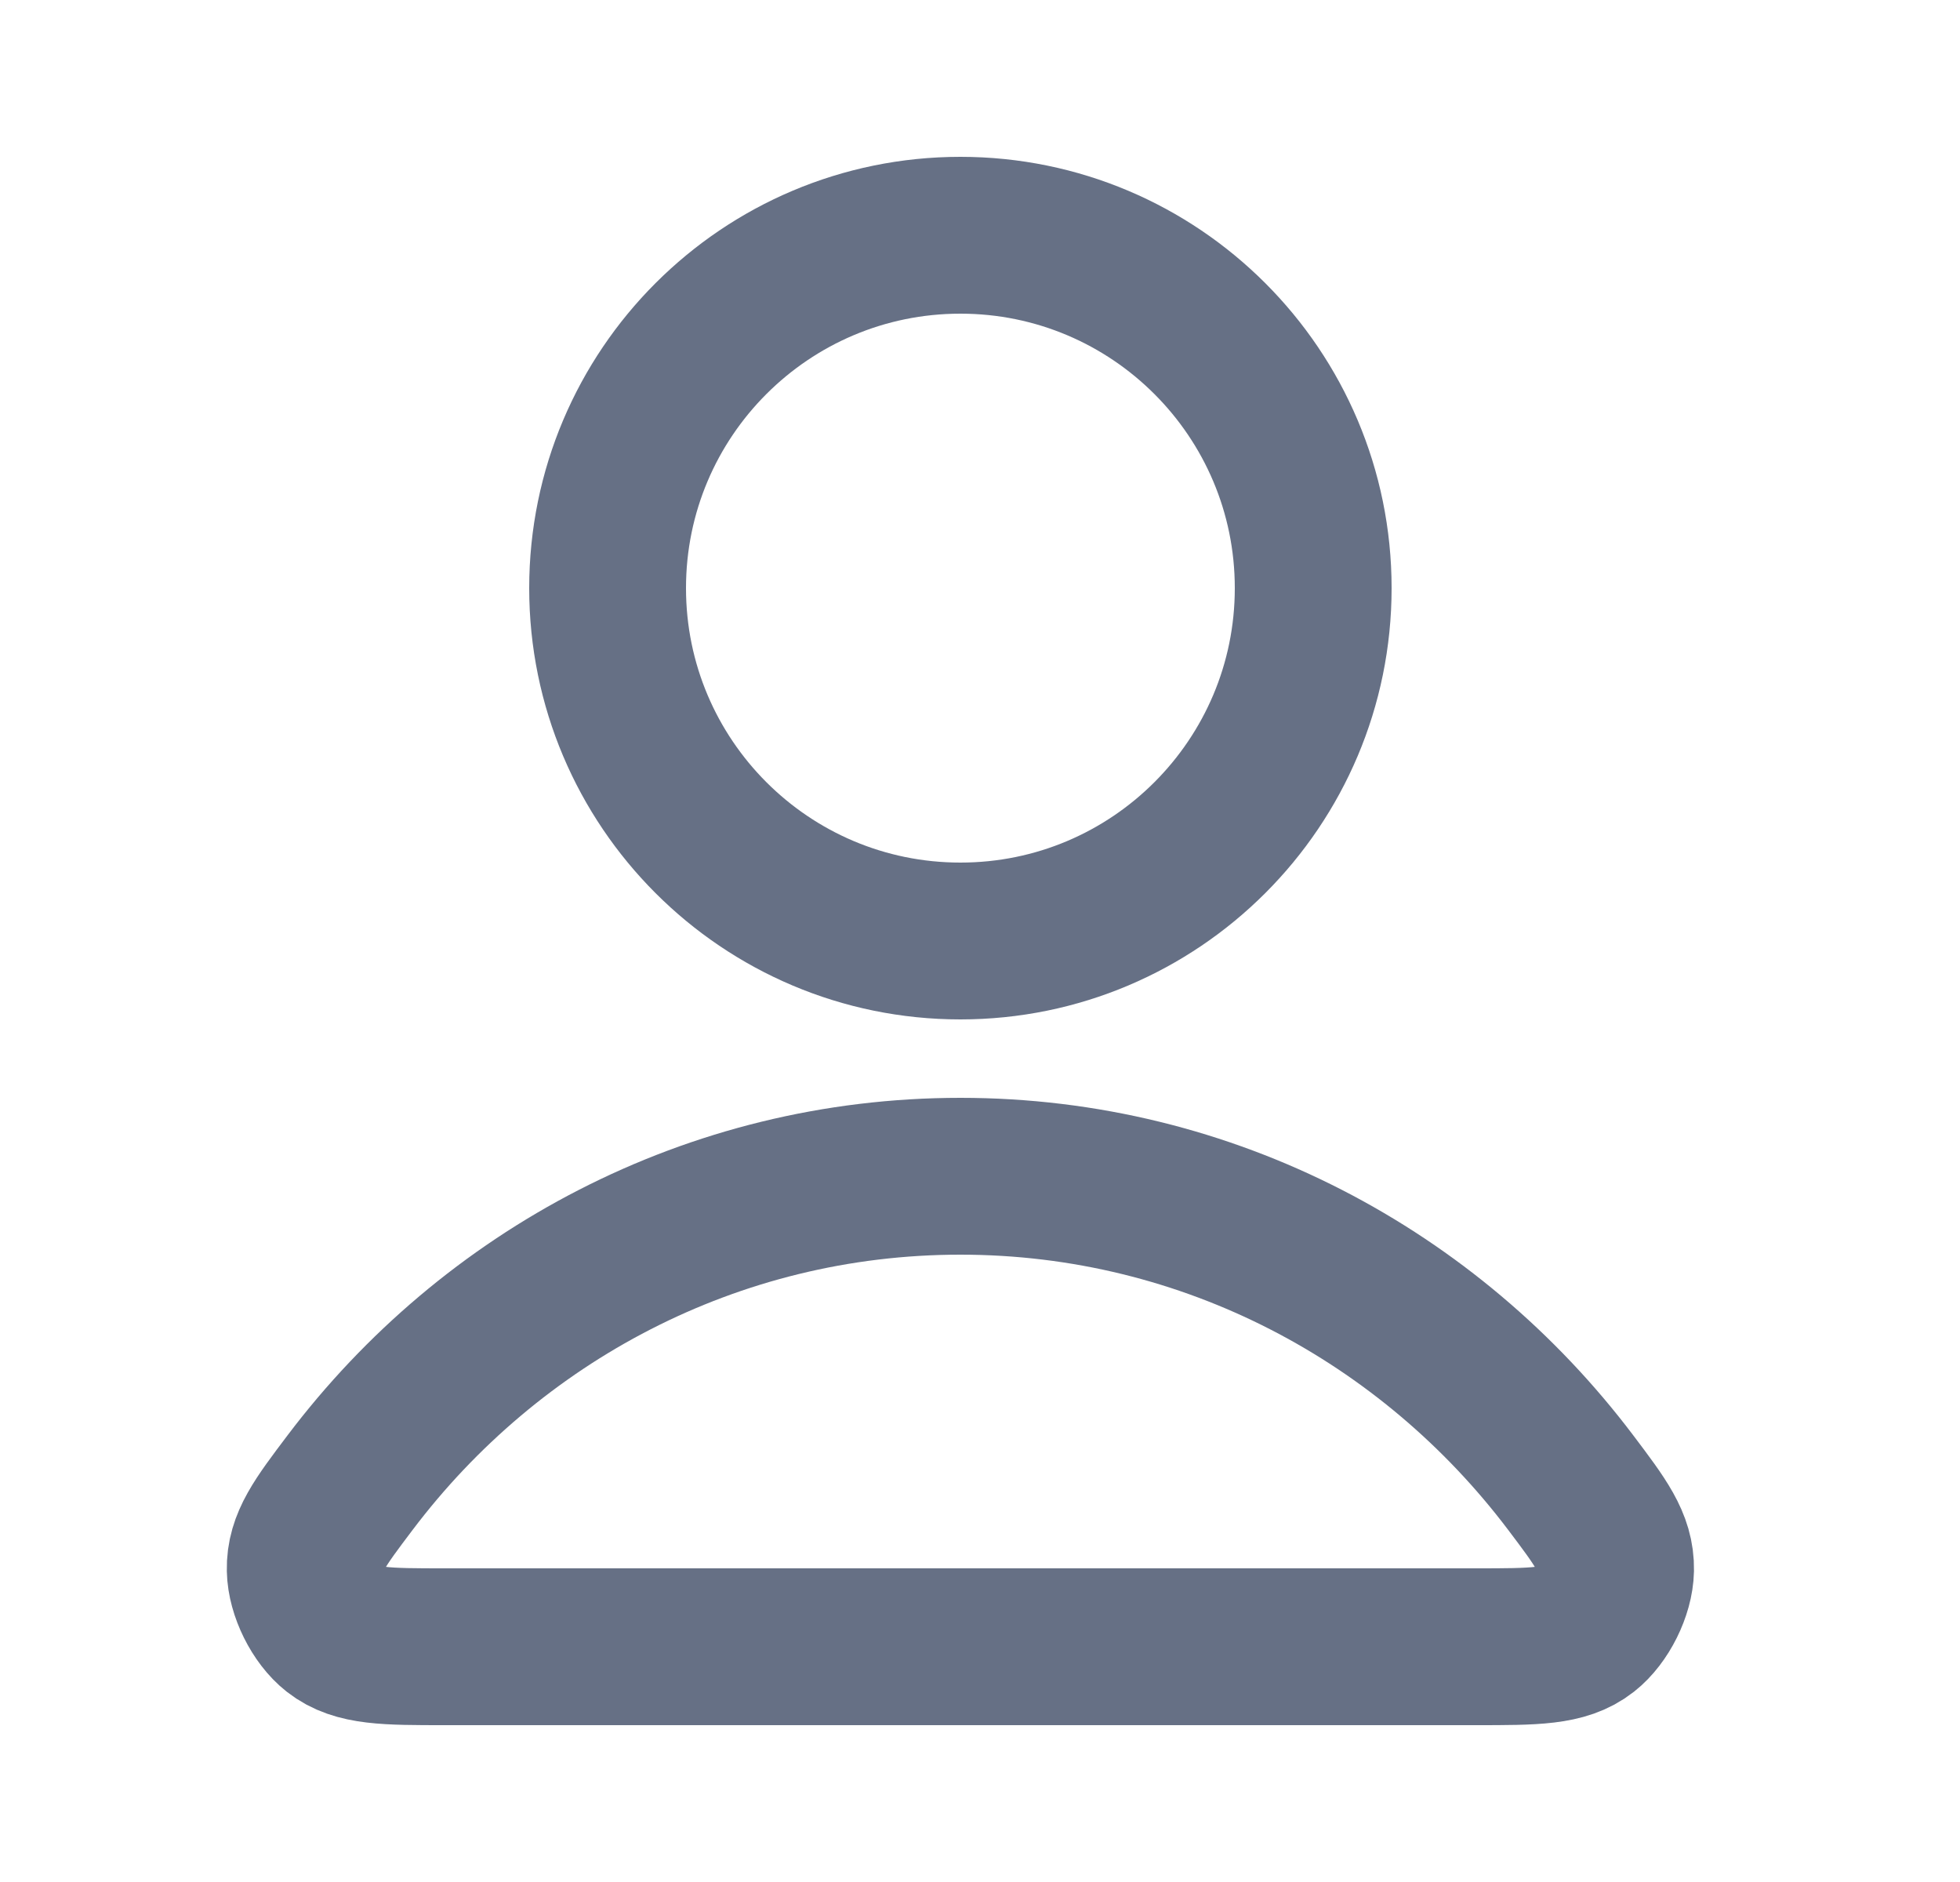 <svg width="25" height="24" viewBox="0 0 25 24" fill="none" xmlns="http://www.w3.org/2000/svg">
<g id="user-02">
<g id="Icon">
<path d="M12.25 15C9.08 15 6.261 16.531 4.466 18.906C4.08 19.417 3.886 19.673 3.893 20.018C3.898 20.285 4.065 20.622 4.275 20.787C4.547 21 4.924 21 5.677 21H18.823C19.576 21 19.953 21 20.224 20.787C20.434 20.622 20.602 20.285 20.607 20.018C20.613 19.673 20.42 19.417 20.034 18.906C18.239 16.531 15.42 15 12.25 15Z" stroke="#667085" stroke-width="2" stroke-linecap="round" stroke-linejoin="round"/>
<path d="M12.25 12C14.735 12 16.75 9.985 16.75 7.5C16.75 5.015 14.735 3 12.25 3C9.765 3 7.75 5.015 7.75 7.5C7.75 9.985 9.765 12 12.25 12Z" stroke="#667085" stroke-width="2" stroke-linecap="round" stroke-linejoin="round"/>
</g>
</g>
</svg>
